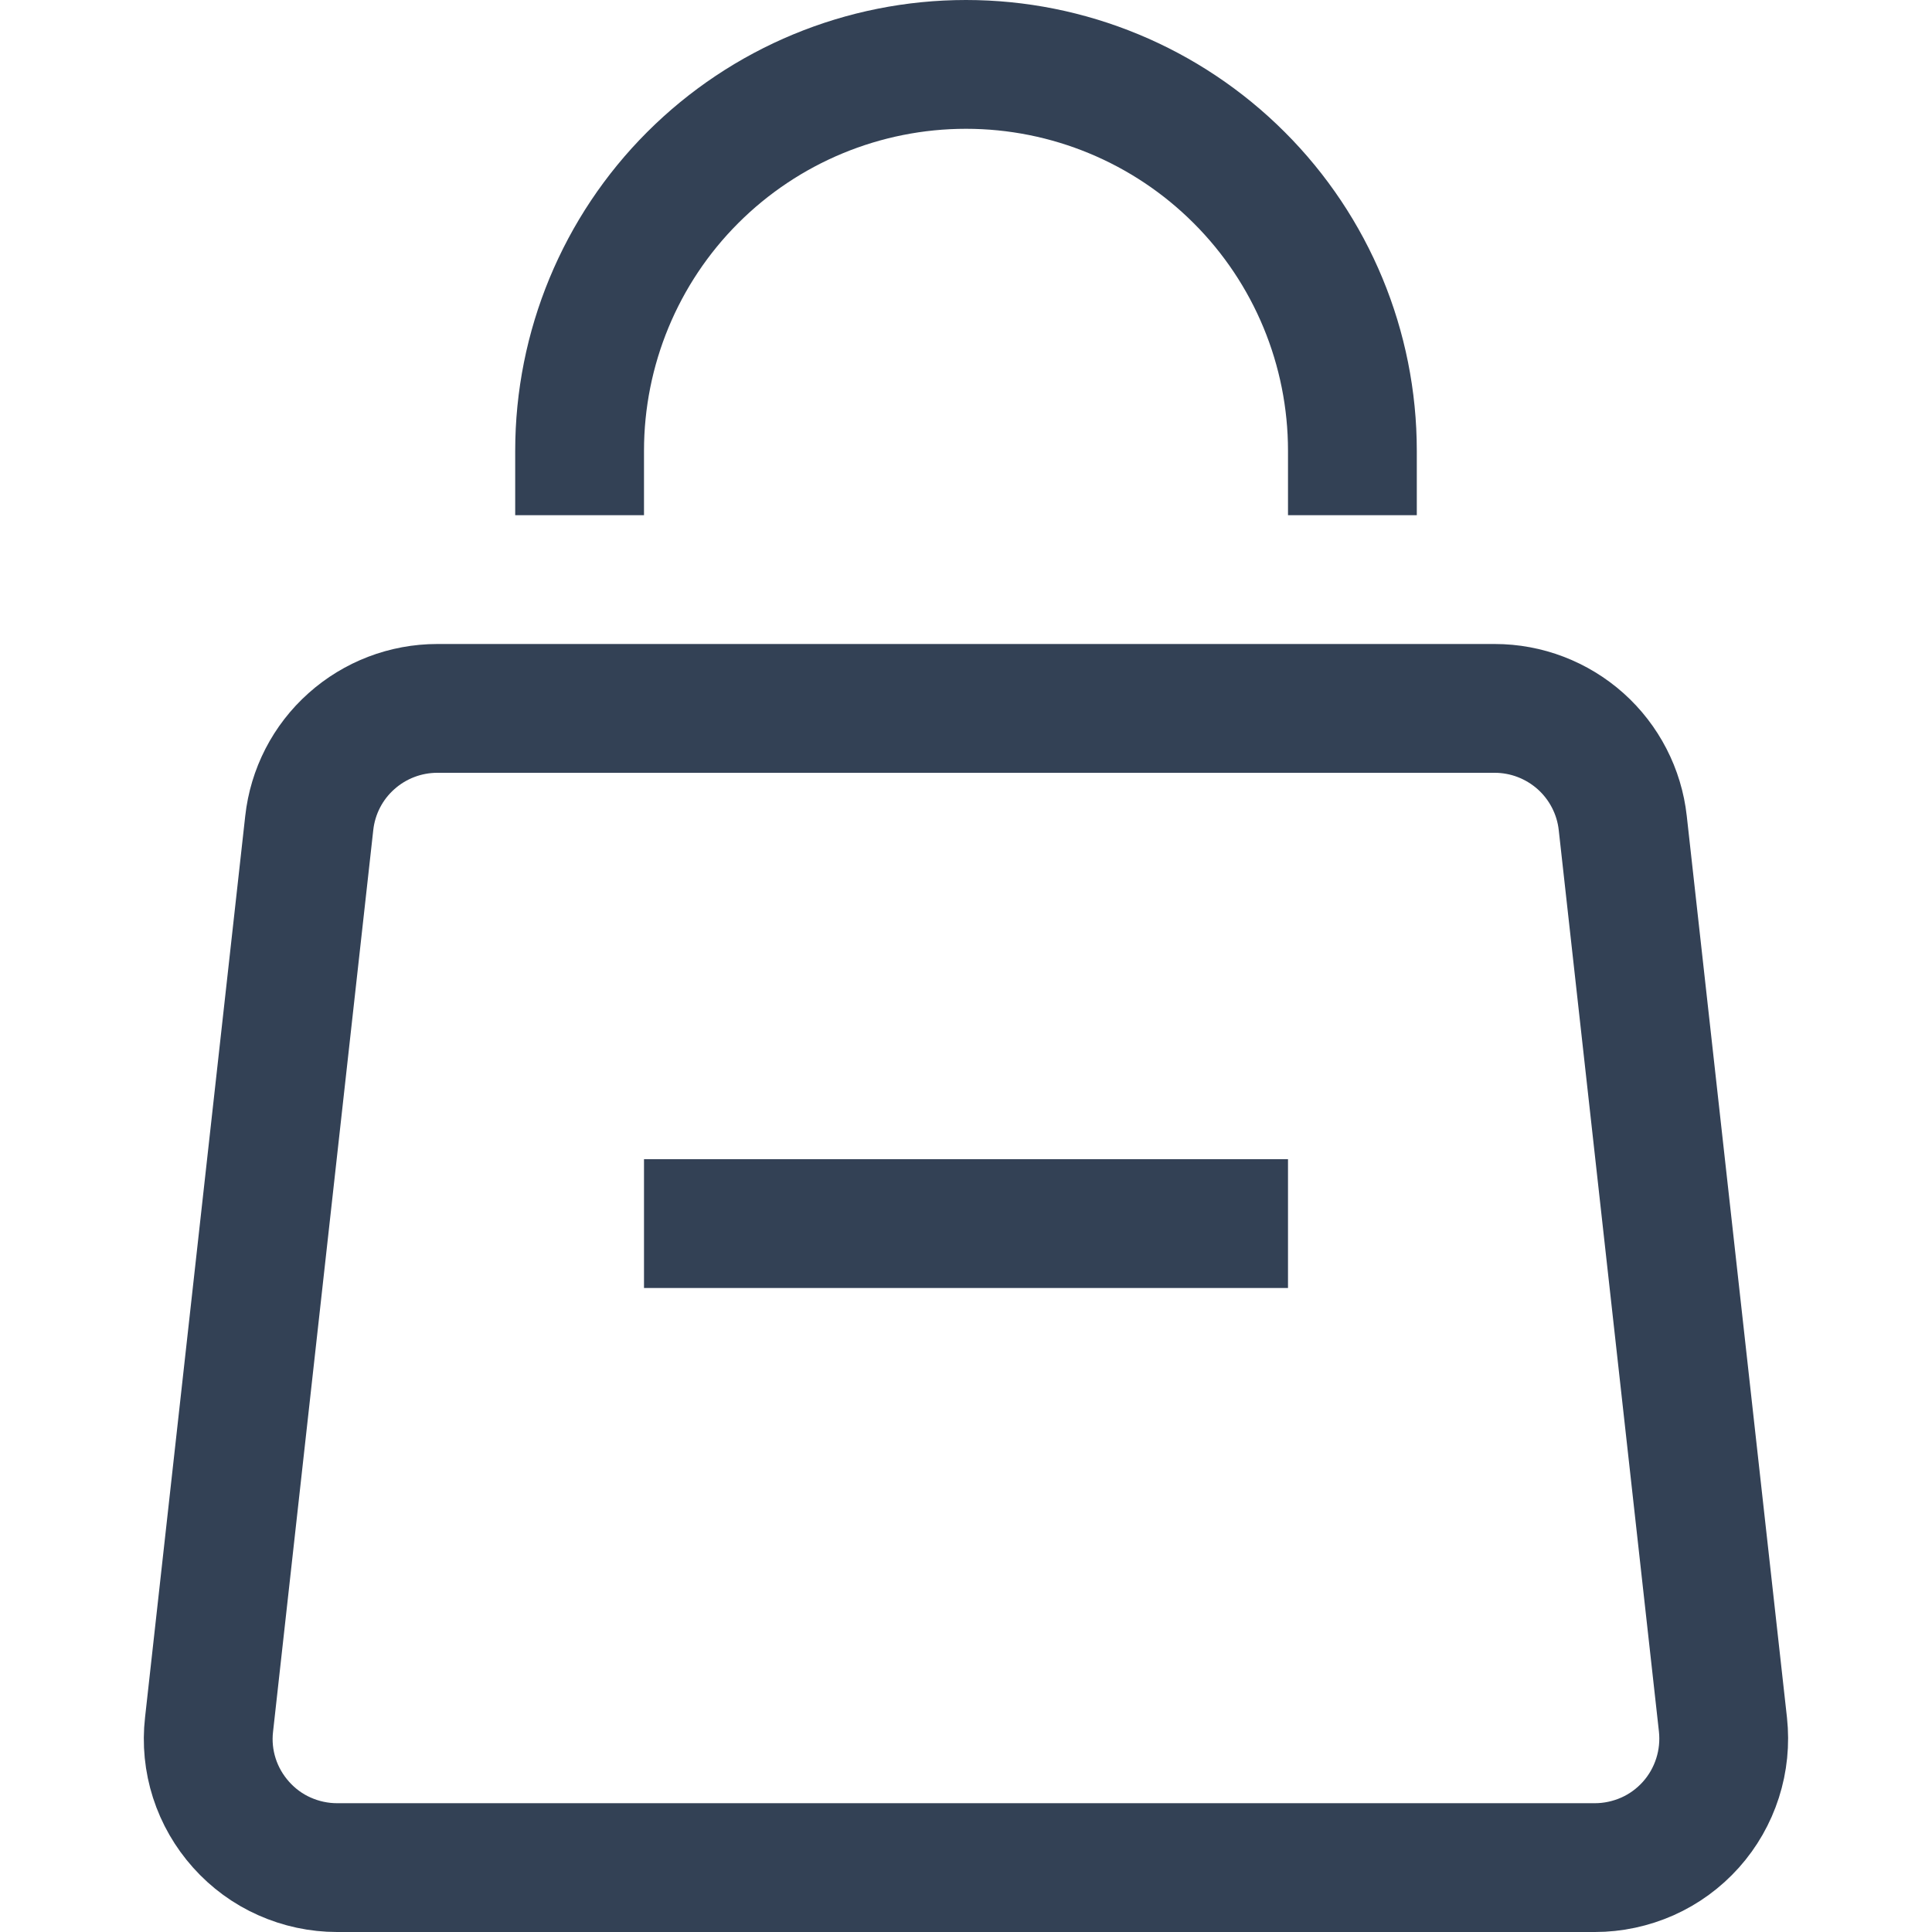 <svg width="15" height="15" viewBox="0 0 15 15" fill="none" xmlns="http://www.w3.org/2000/svg">
<path d="M4.5 4V3.5C4.5 2.704 4.816 1.941 5.378 1.379C5.941 0.816 6.704 0.5 7.5 0.5C8.295 0.5 9.058 0.816 9.621 1.379C10.184 1.941 10.5 2.704 10.5 3.5V4M5 9.5H10M2.401 6.39L1.623 13.39C1.607 13.53 1.621 13.671 1.664 13.805C1.707 13.939 1.778 14.062 1.872 14.167C1.966 14.272 2.08 14.356 2.209 14.413C2.337 14.47 2.476 14.5 2.617 14.5H12.383C12.523 14.5 12.662 14.47 12.791 14.413C12.919 14.356 13.034 14.272 13.128 14.167C13.222 14.062 13.292 13.939 13.335 13.805C13.378 13.671 13.392 13.53 13.377 13.39L12.599 6.39C12.572 6.145 12.455 5.919 12.272 5.755C12.088 5.591 11.851 5.5 11.605 5.5H3.395C3.149 5.5 2.911 5.591 2.728 5.755C2.544 5.919 2.428 6.145 2.401 6.39Z" stroke="#334155"/>
</svg>
